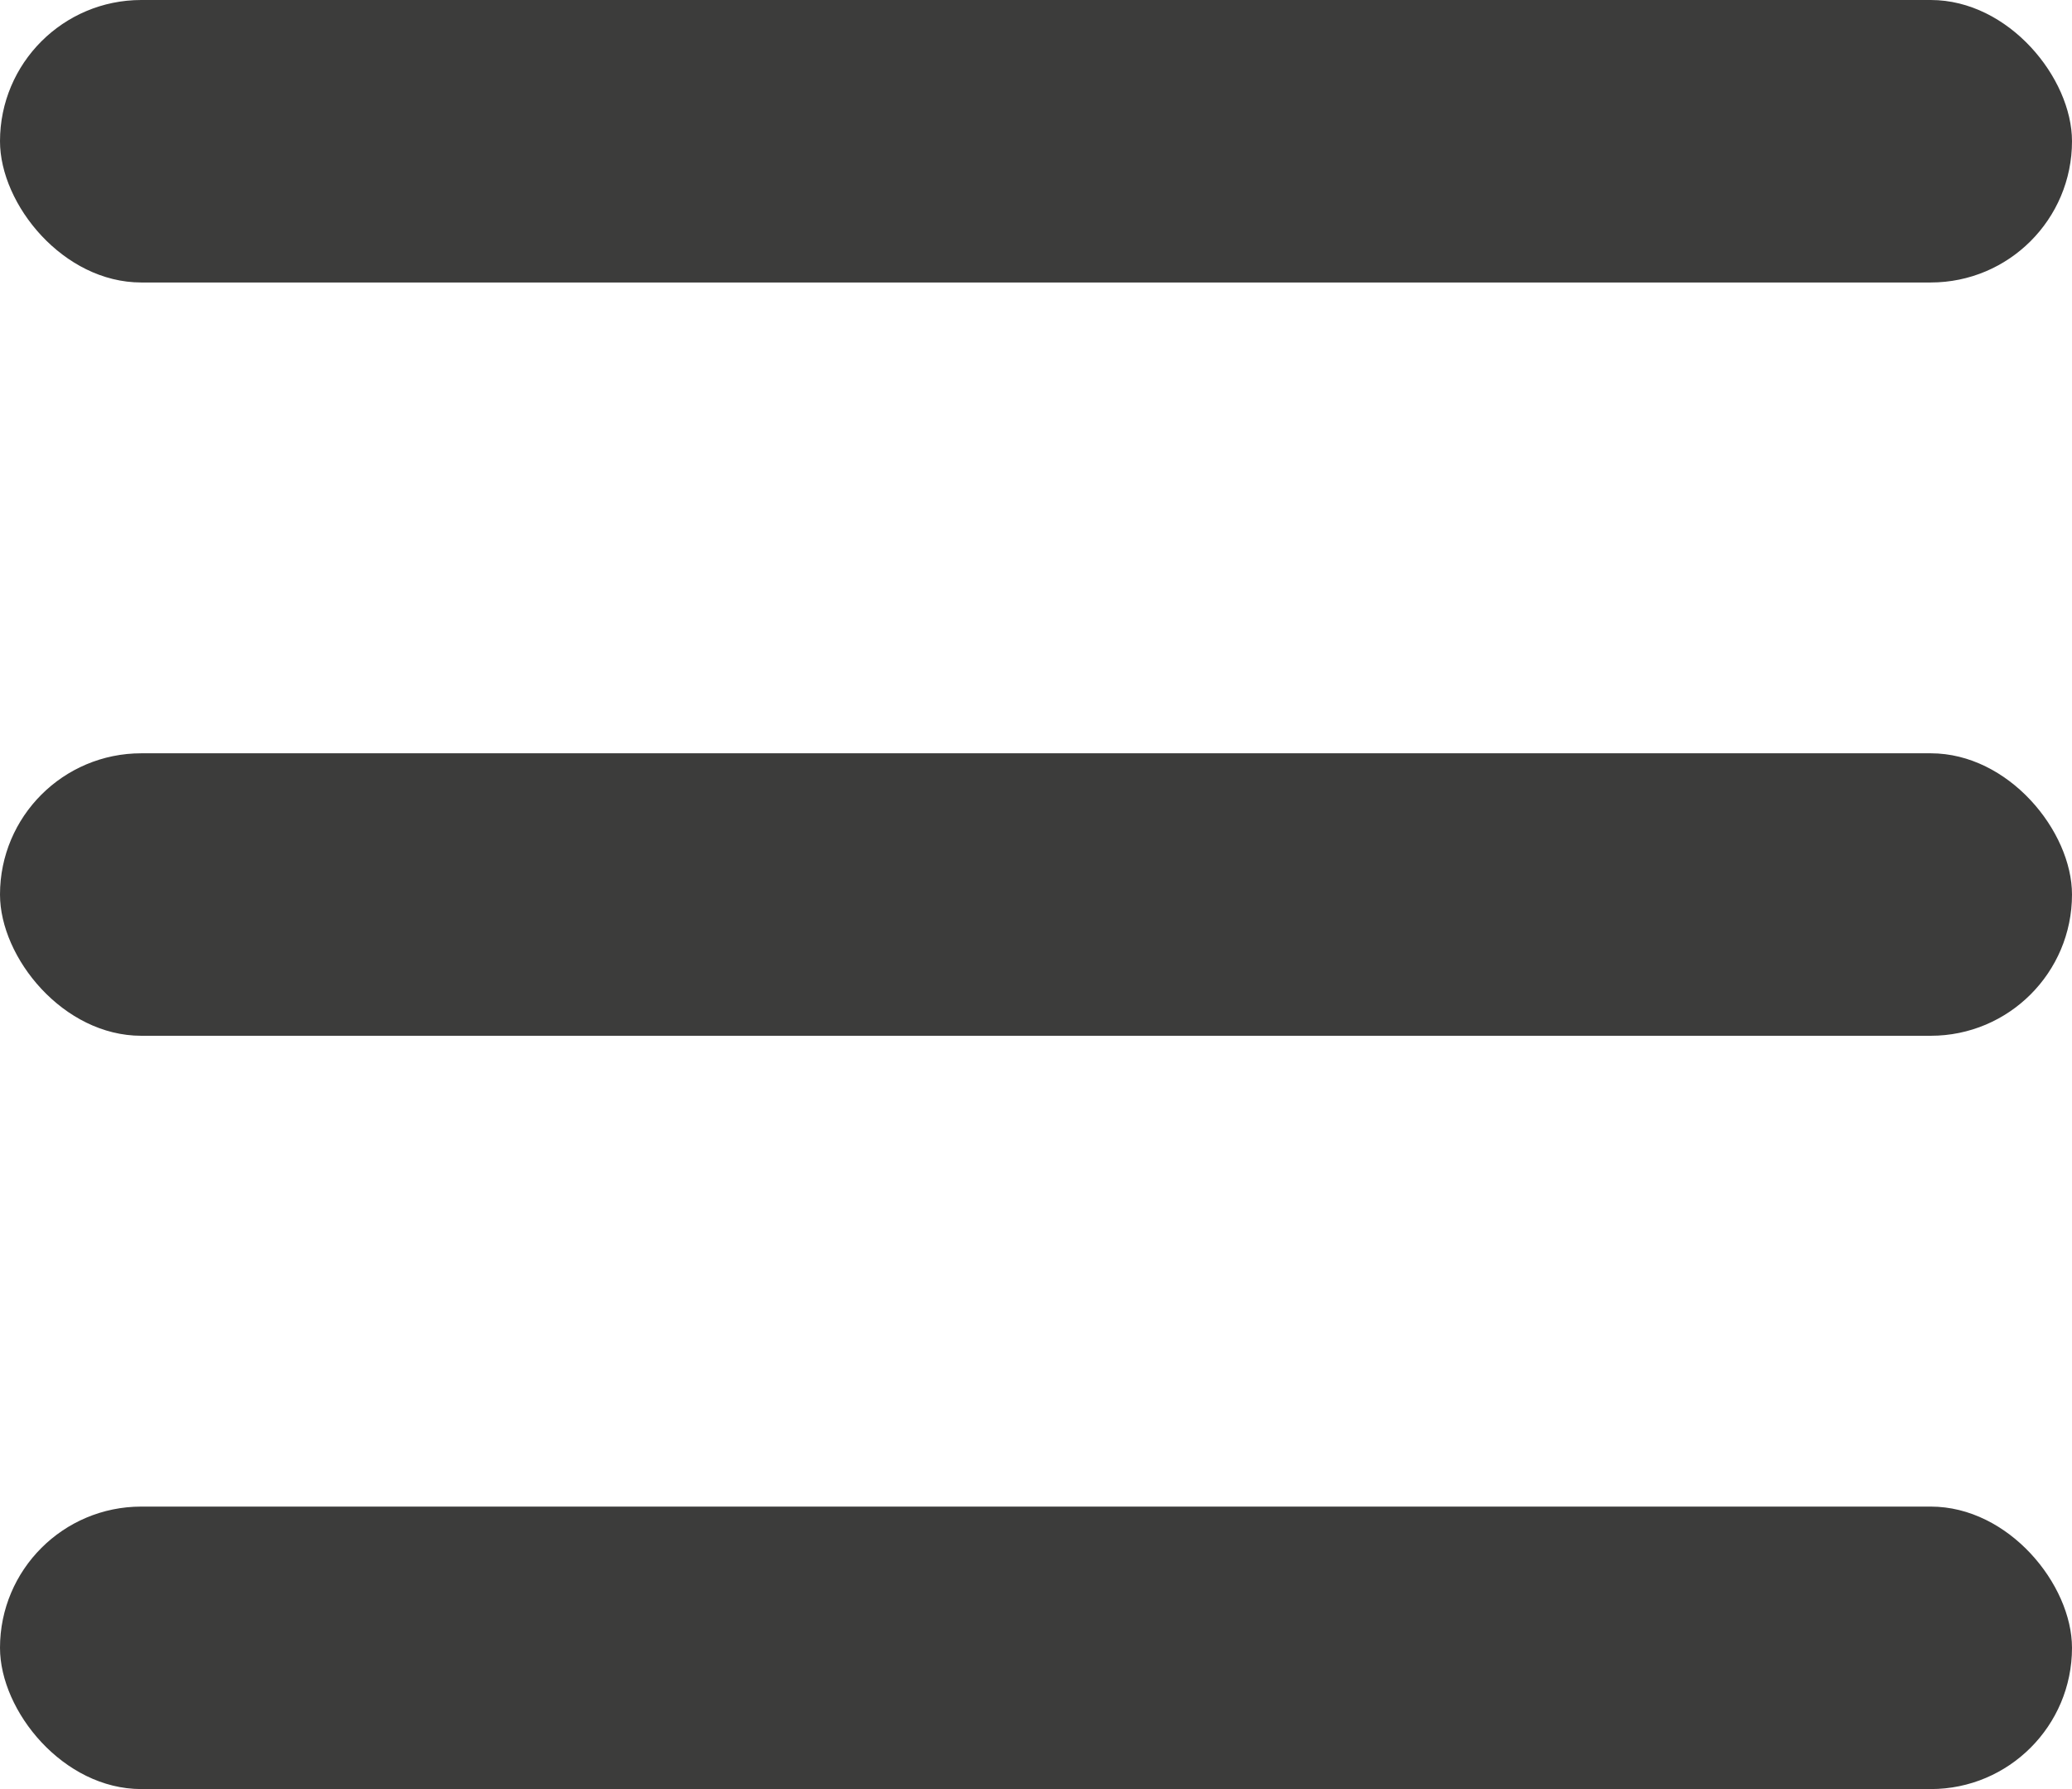 <svg width="22" height="19" viewBox="0 0 22 19" fill="none" xmlns="http://www.w3.org/2000/svg">
<rect width="22" height="3" rx="1.5" fill="#3C3C3B"/>
<rect y="8" width="22" height="3" rx="1.5" fill="#3C3C3B"/>
<rect y="16" width="22" height="3" rx="1.5" fill="#3C3C3B"/>
</svg>
